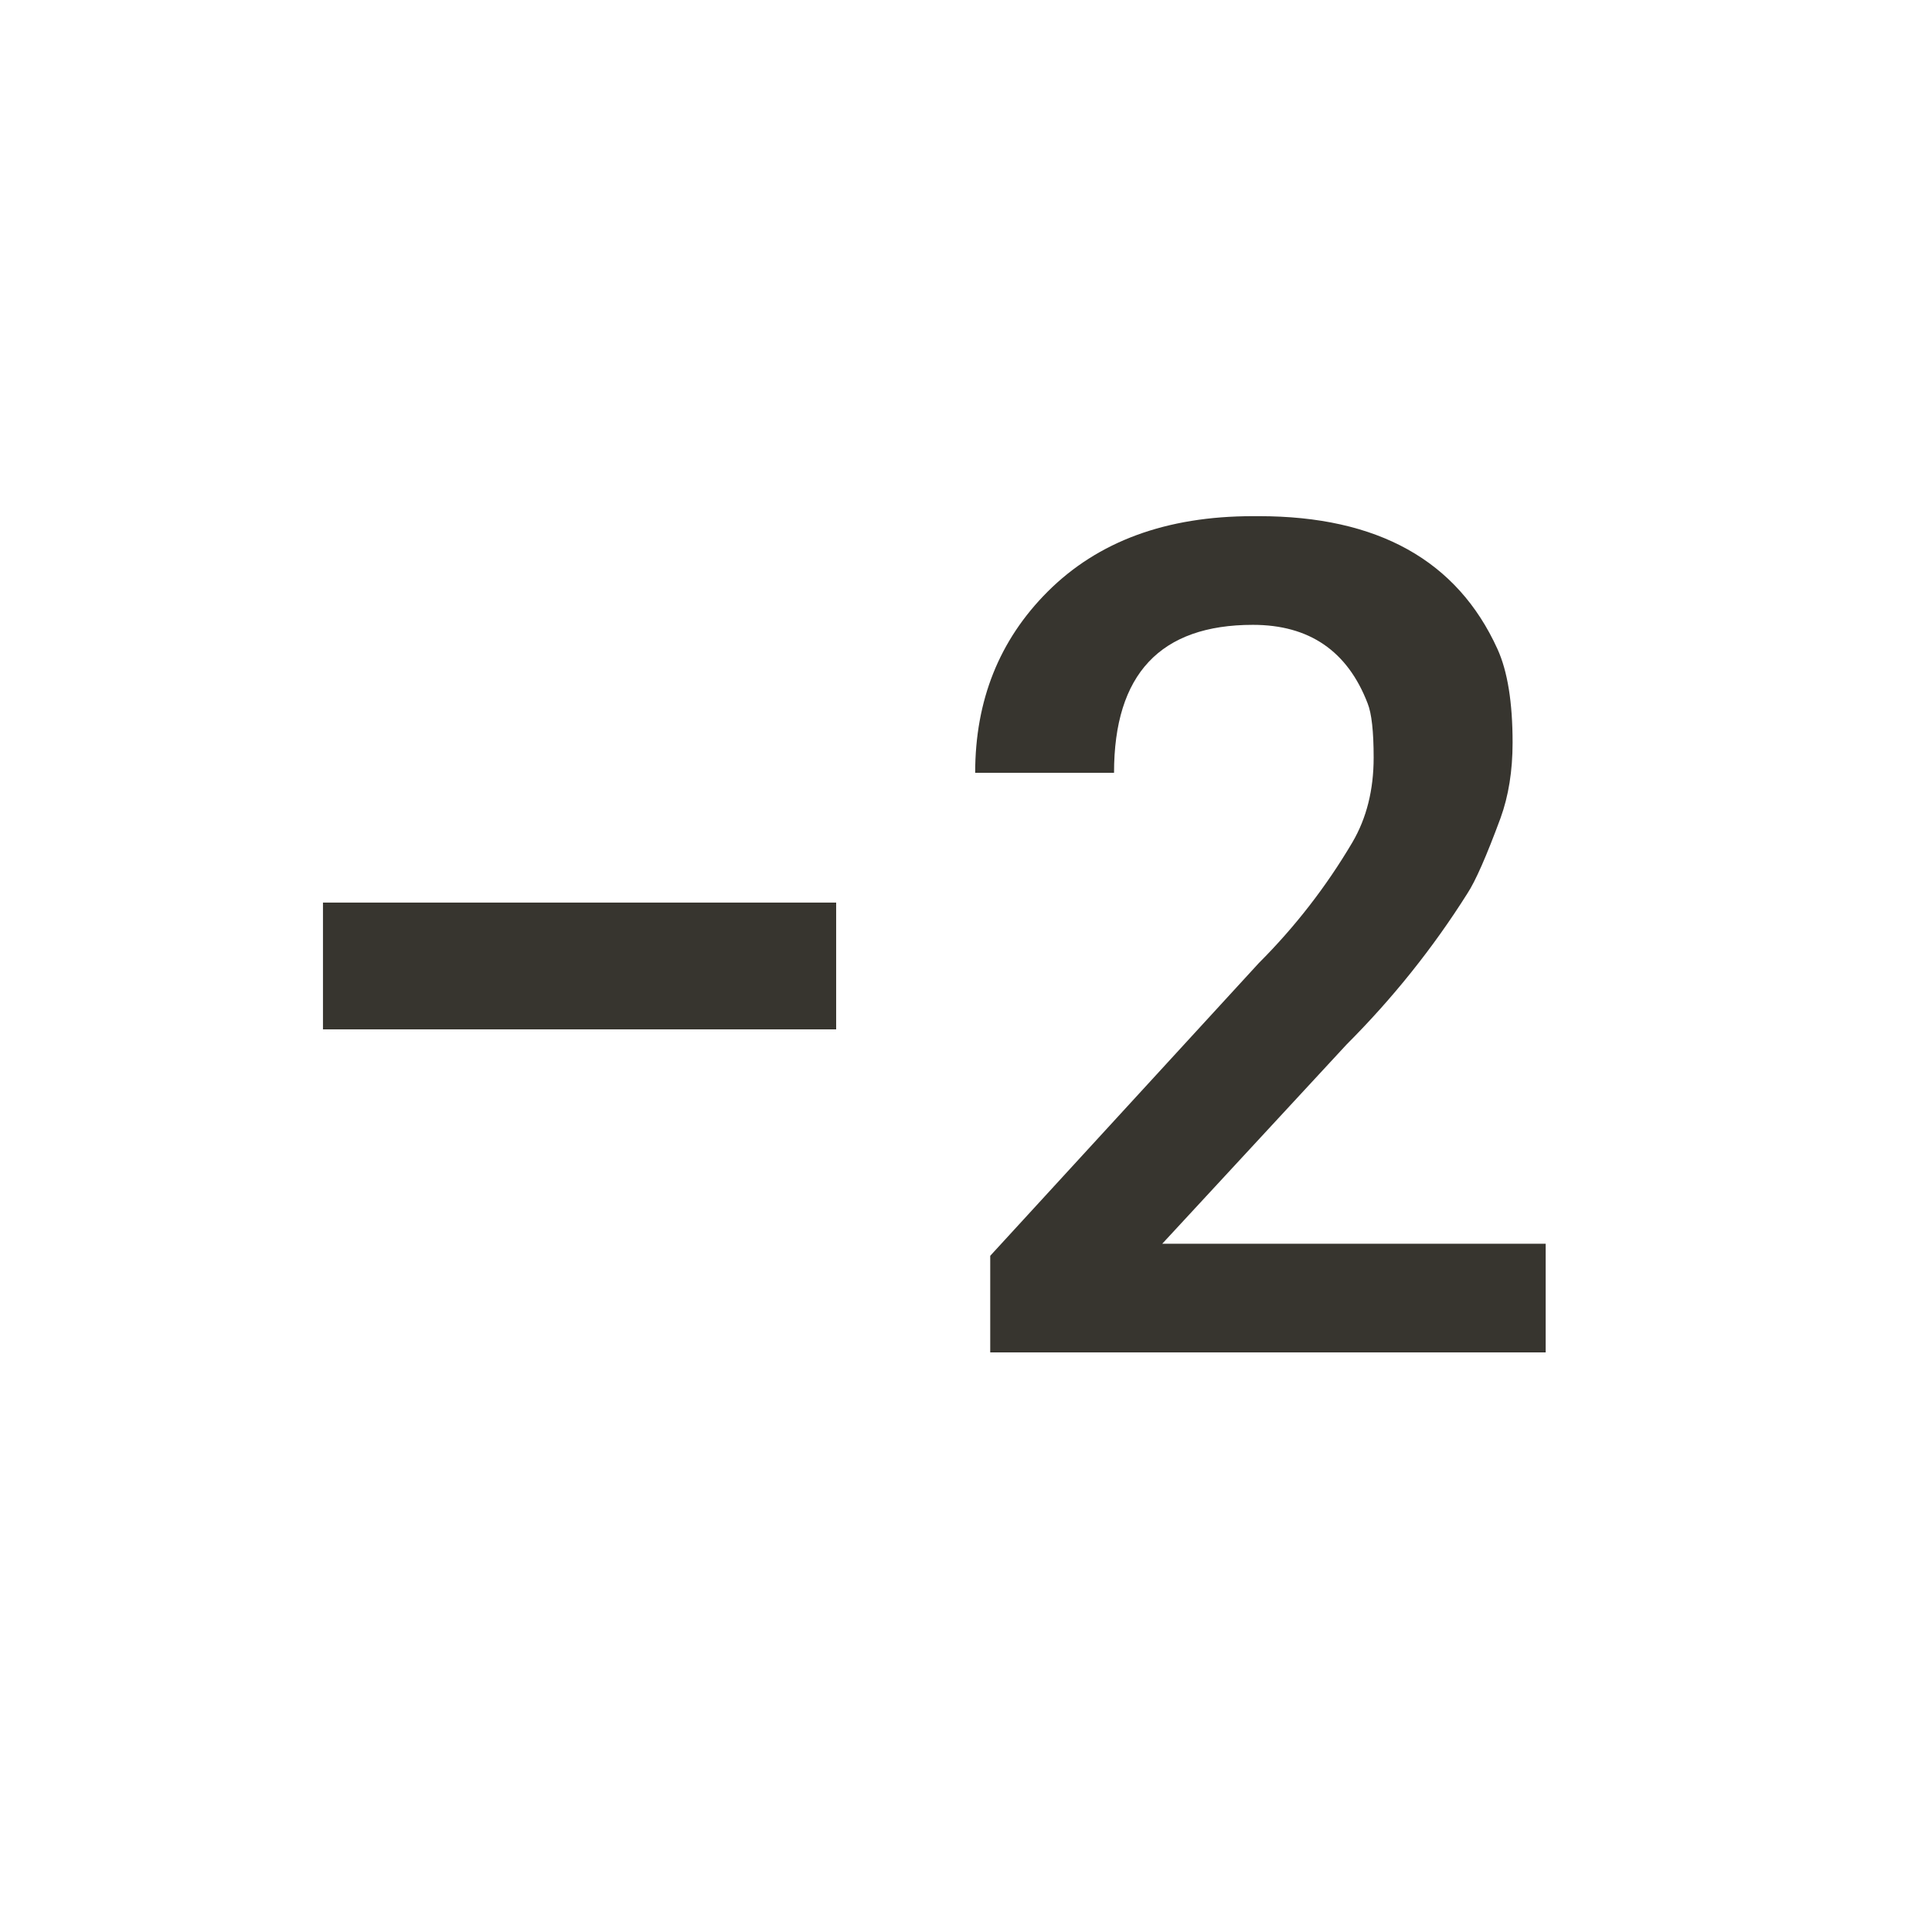 <!-- Generated by IcoMoon.io -->
<svg version="1.1" xmlns="http://www.w3.org/2000/svg" width="24" height="24" viewBox="0 0 24 24">
<title>exposure_neg_2</title>
<path fill="#37352f" d="M4.012 11.212h6.375v1.575h-6.375v-1.575zM14.438 15.45h4.763v1.35h-6.9v-1.2l3.338-3.638q0.675-0.675 1.162-1.5 0.263-0.45 0.263-1.050 0-0.488-0.075-0.675-0.375-0.975-1.425-0.975-1.725 0-1.725 1.838h-1.725q0-1.35 0.9-2.25 0.938-0.938 2.55-0.938h0.075q2.213 0 2.963 1.65 0.188 0.413 0.188 1.163 0 0.525-0.15 0.938-0.263 0.712-0.413 0.938-0.638 1.012-1.5 1.875z"></path>
</svg>
